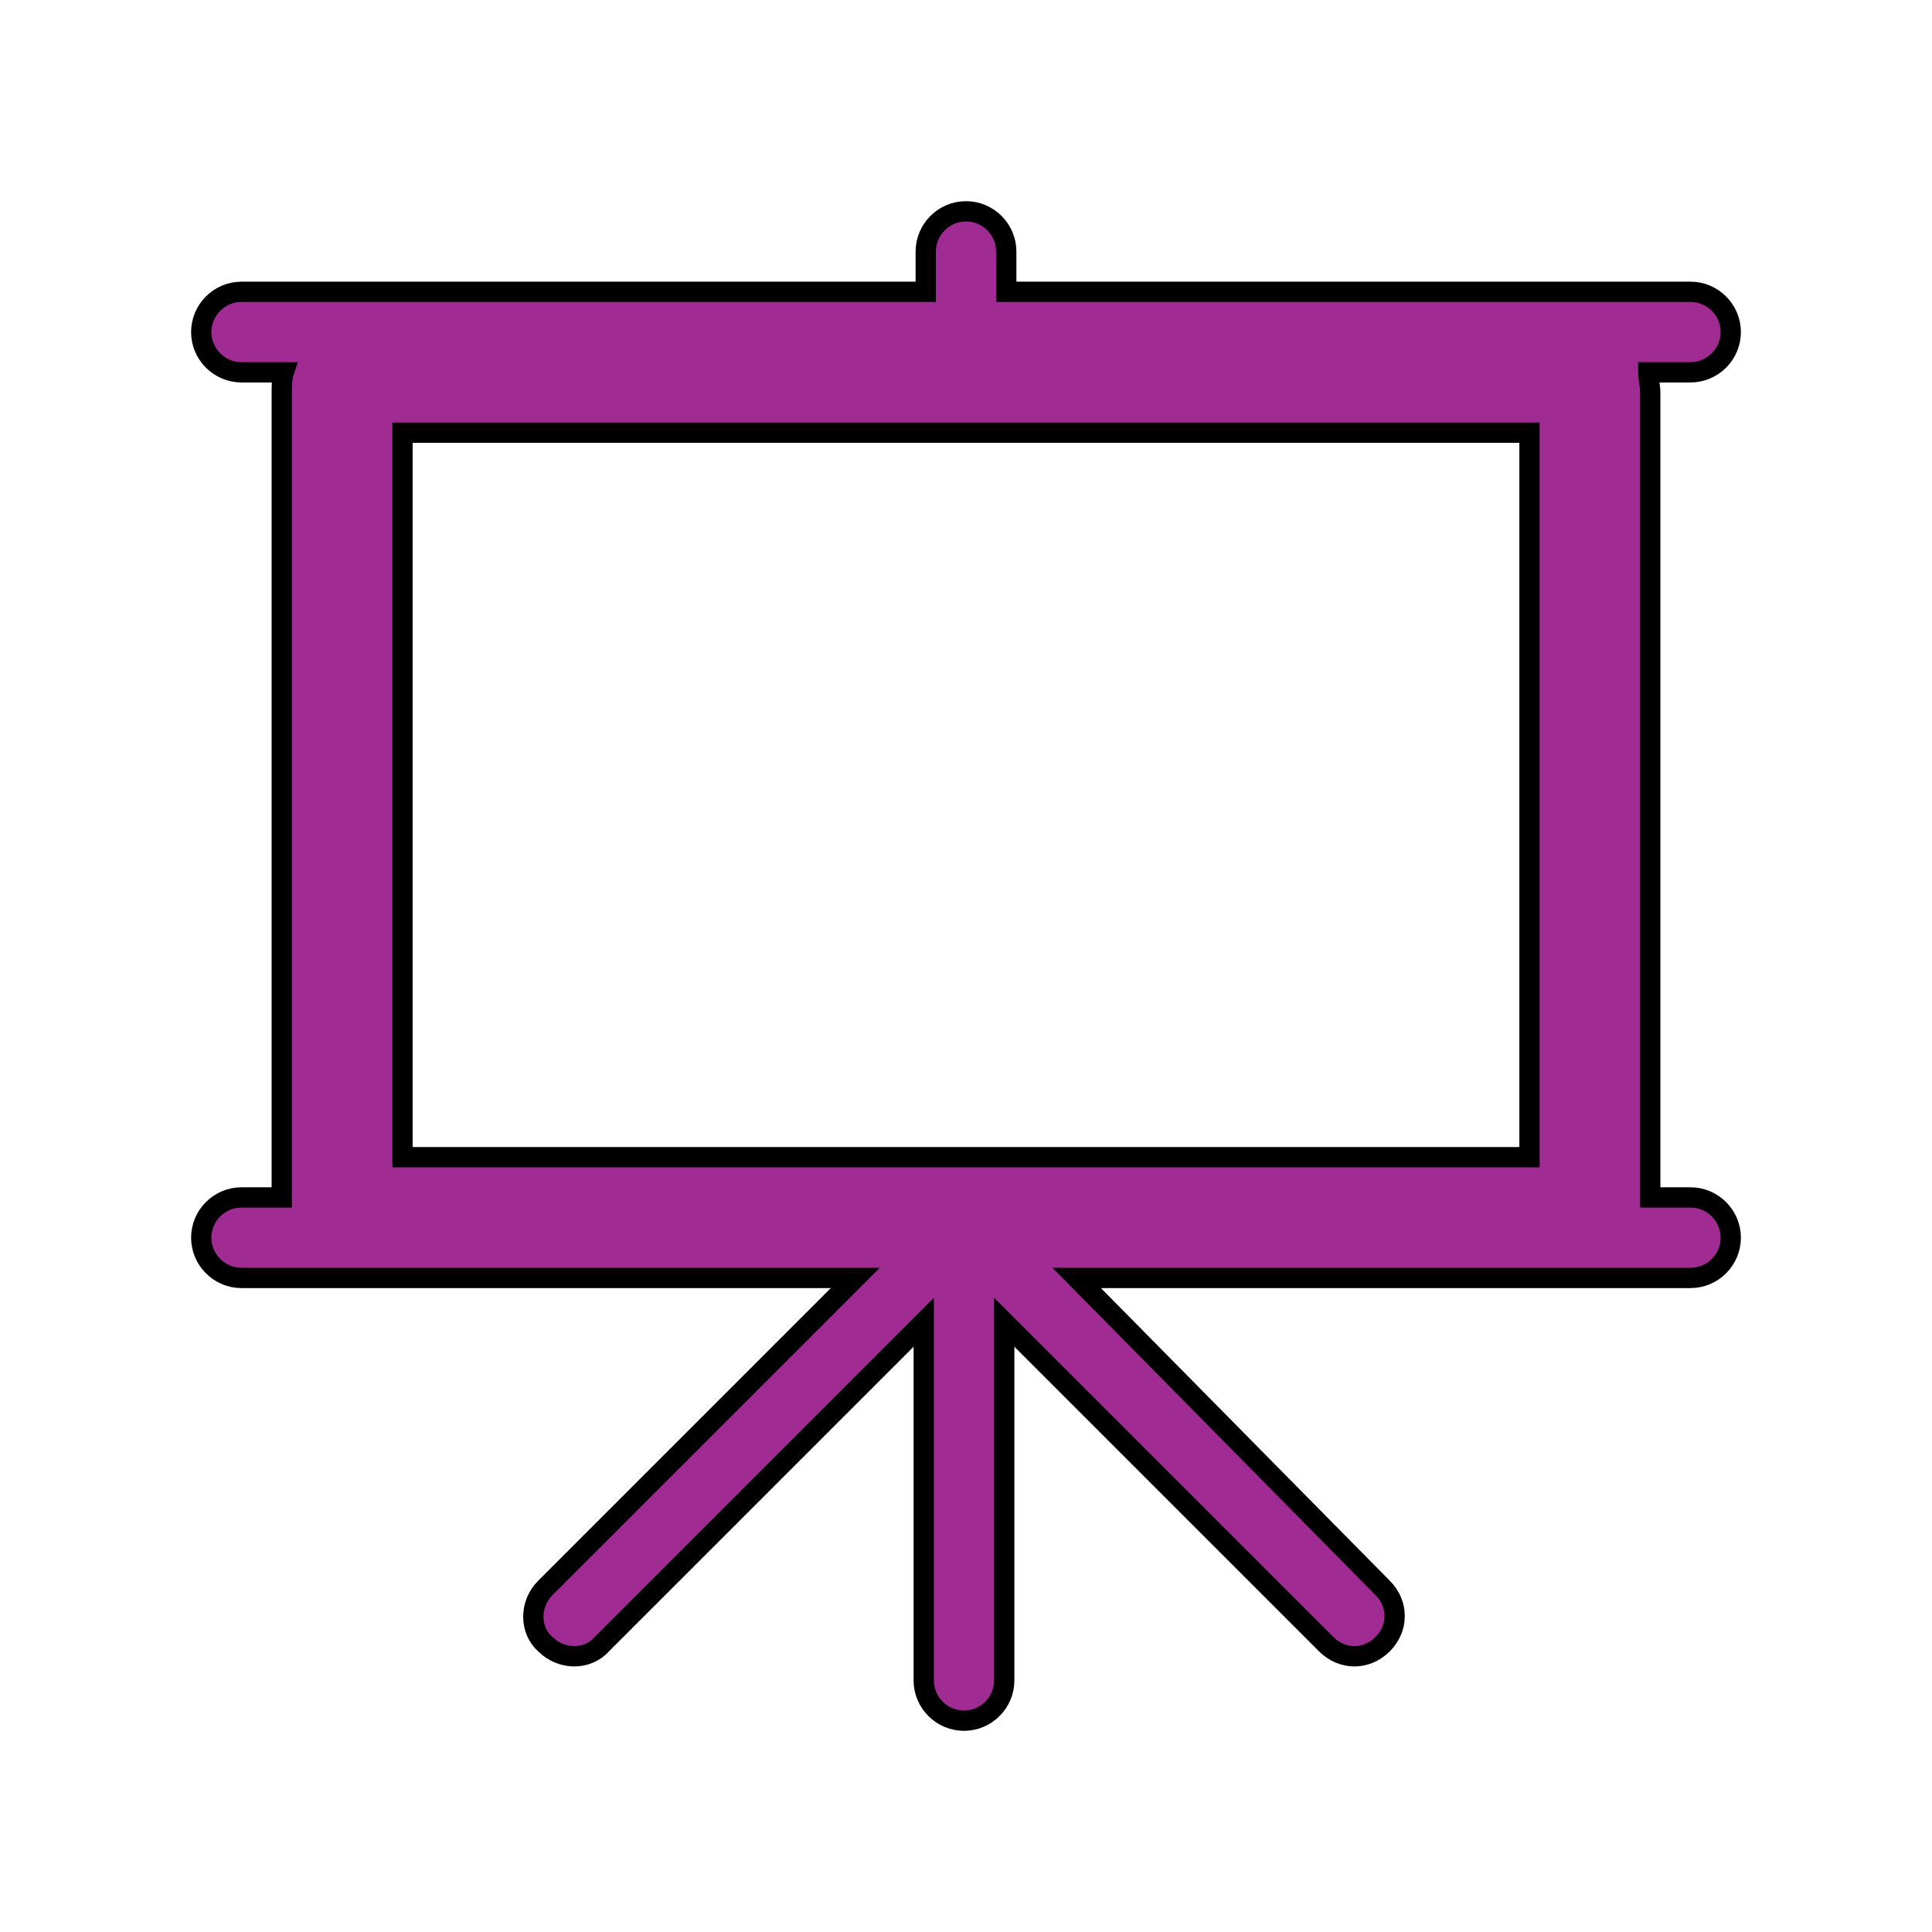 <svg width="128" height="128" xmlns="http://www.w3.org/2000/svg" xmlns:xlink="http://www.w3.org/1999/xlink" xml:space="preserve" overflow="hidden"><g transform="translate(-354 -402)"><path d="M455.333 430.667 455.333 478.667 380.667 478.667 380.667 430.667 455.333 430.667ZM466 481.333 463.333 481.333 463.333 428C463.333 427.6 463.2 427.067 463.2 426.667L466 426.667C467.467 426.667 468.667 425.467 468.667 424 468.667 422.533 467.467 421.333 466 421.333L420.667 421.333 420.667 418.667C420.667 417.2 419.467 416 418 416 416.533 416 415.333 417.2 415.333 418.667L415.333 421.333 370 421.333C368.533 421.333 367.333 422.533 367.333 424 367.333 425.467 368.533 426.667 370 426.667L372.8 426.667C372.667 427.067 372.667 427.6 372.667 428L372.667 481.333 370 481.333C368.533 481.333 367.333 482.533 367.333 484 367.333 485.467 368.533 486.667 370 486.667L410.667 486.667 390.133 507.2C389.067 508.267 389.067 510 390.133 510.933 391.2 512 392.933 512 393.867 510.933L415.2 489.6 415.2 513.333C415.2 514.8 416.4 516 417.867 516 419.333 516 420.533 514.8 420.533 513.333L420.533 489.6 441.867 510.933C442.933 512 444.533 512 445.6 510.933 446.667 509.867 446.667 508.267 445.6 507.2L425.333 486.667 466 486.667C467.467 486.667 468.667 485.467 468.667 484 468.667 482.533 467.467 481.333 466 481.333Z" stroke="#000000" stroke-width="1.344" fill="#A02B93"/></g></svg>